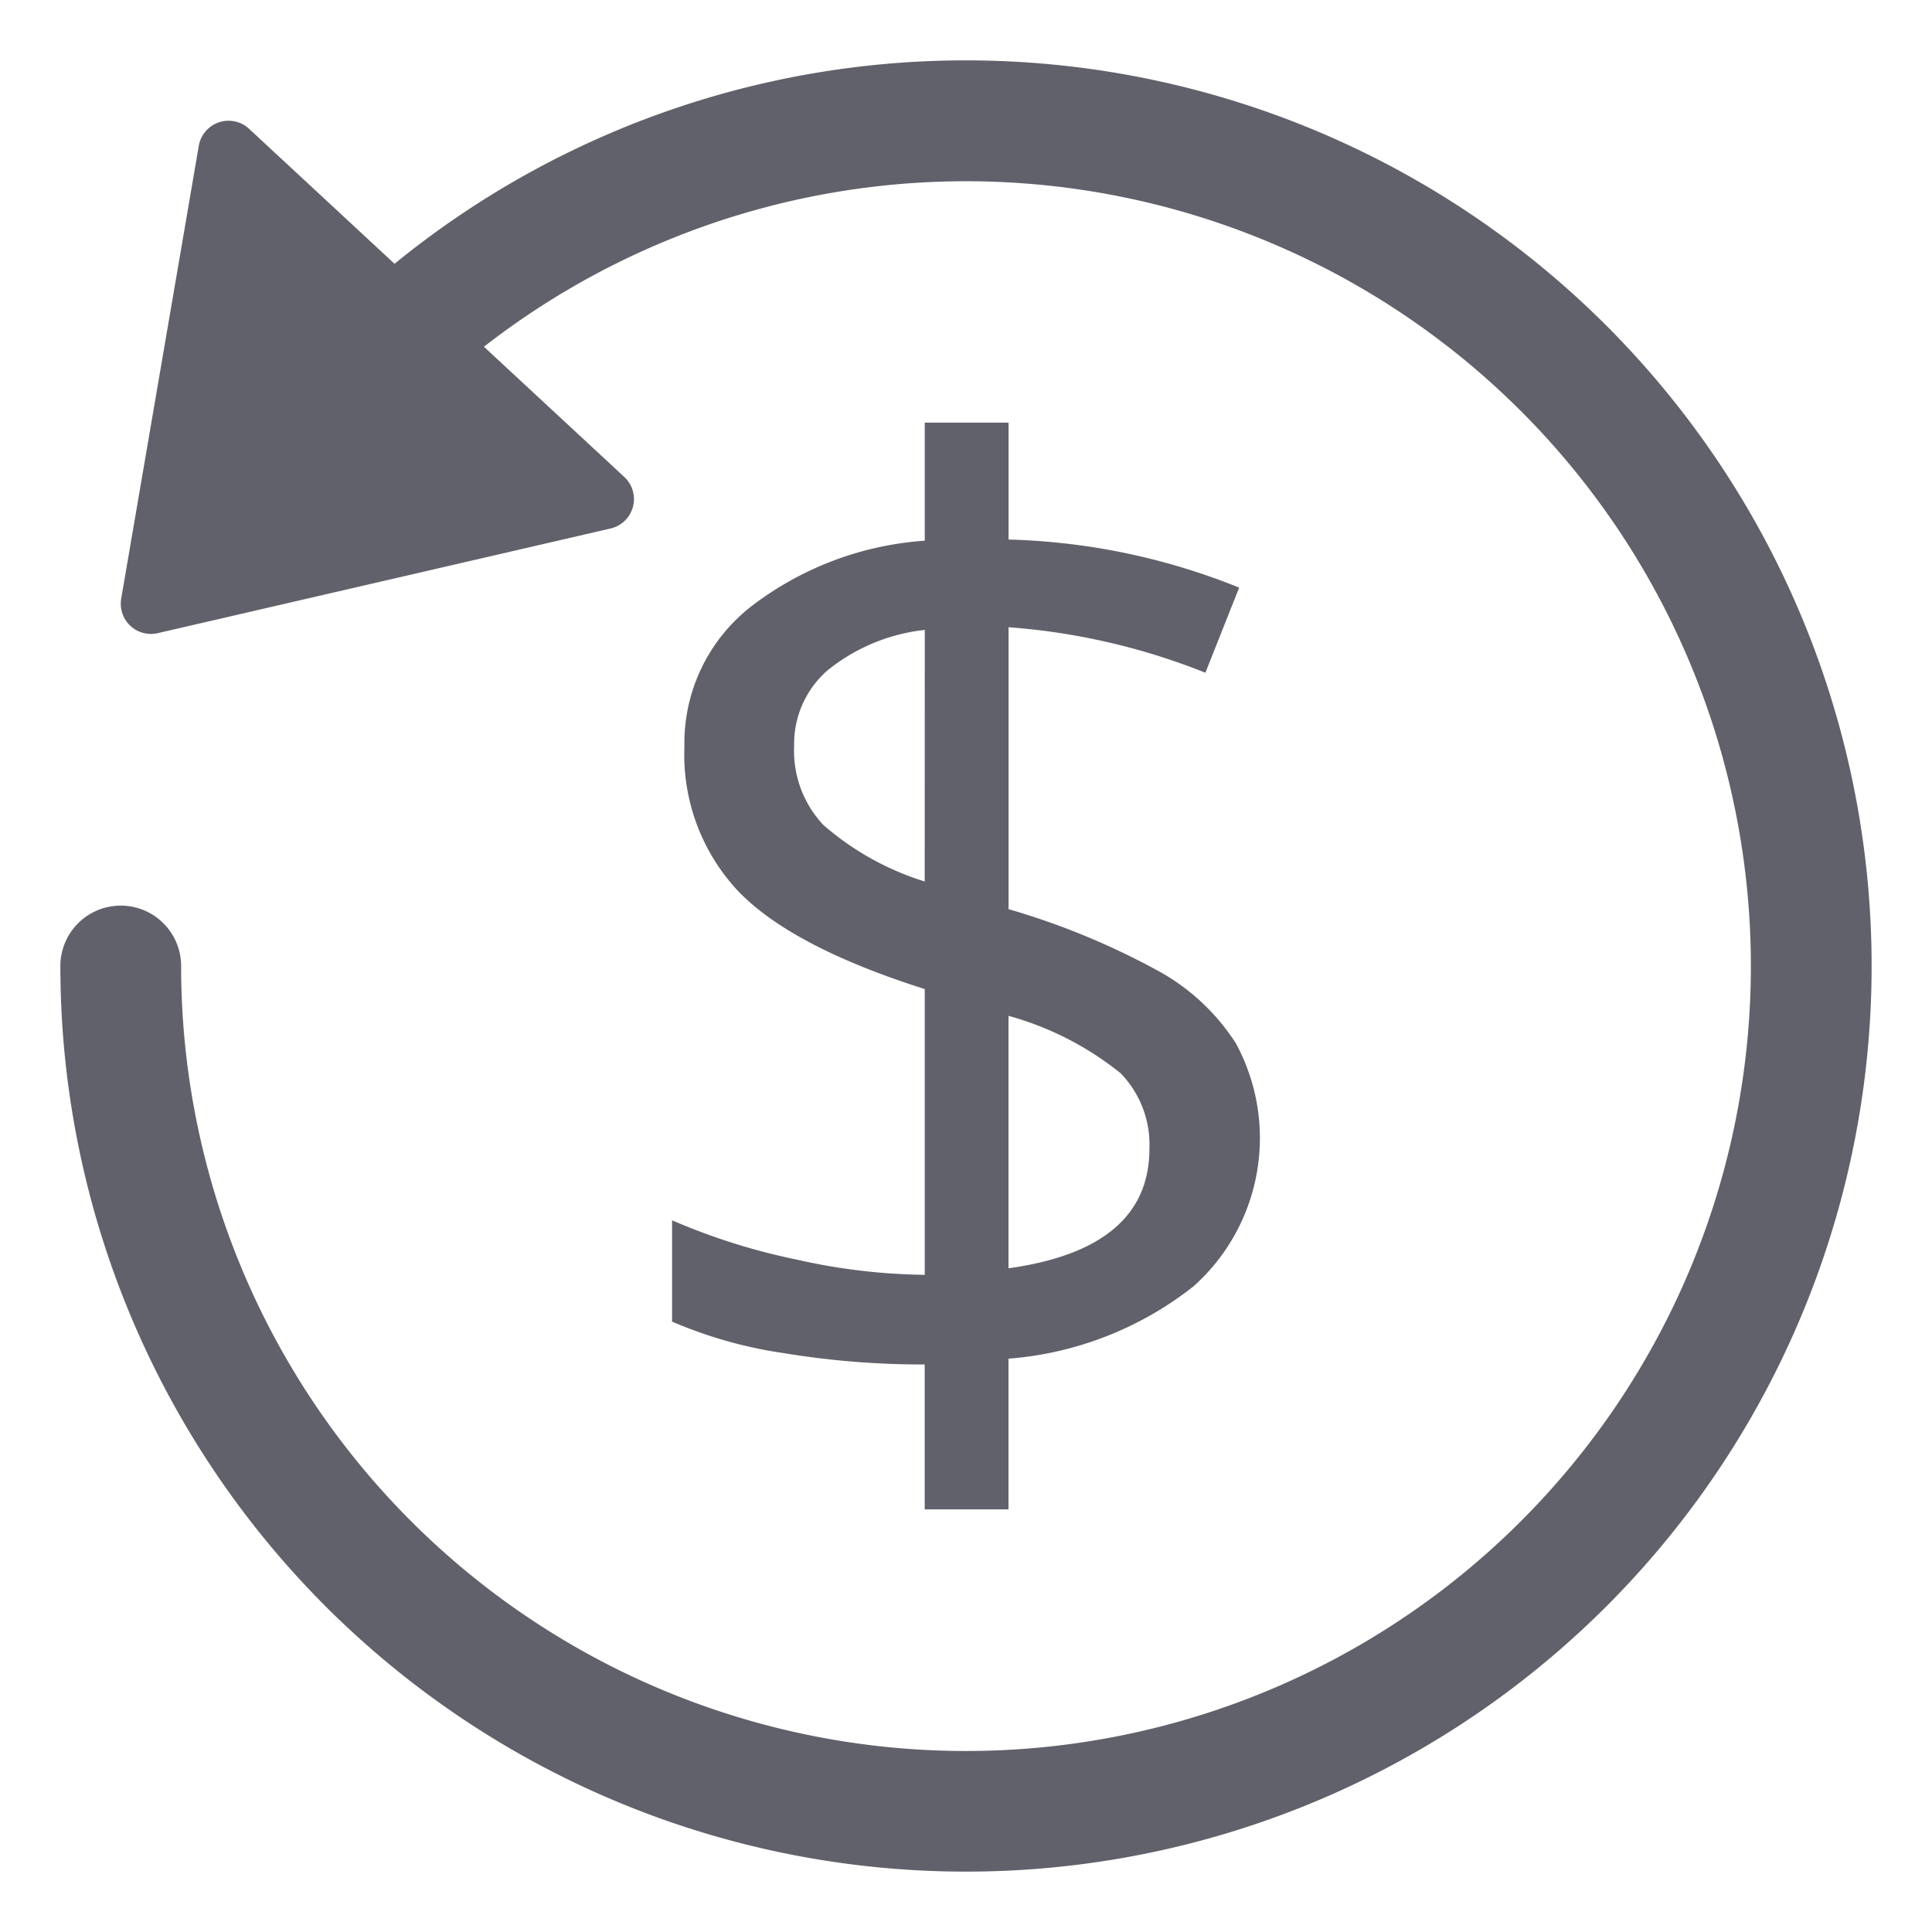 <svg xmlns="http://www.w3.org/2000/svg" height="24" width="24" viewBox="0 0 64 64"><g fill="#61616b" class="nc-icon-wrapper"><path data-color="color-2" d="M26.384,41.724a21.015,21.015,0,0,1-4.121-1.3V43.78a14.649,14.649,0,0,0,3.7,1.044,28.3,28.3,0,0,0,4.669.376V50h2.776V45.008a11.3,11.3,0,0,0,6.133-2.4,6.587,6.587,0,0,0,1.4-8.045,7.126,7.126,0,0,0-2.474-2.346,24.517,24.517,0,0,0-5.057-2.1V20.778a21.88,21.88,0,0,1,6.52,1.507l1.119-2.819a21.872,21.872,0,0,0-7.639-1.593V14H30.634v3.911a10.634,10.634,0,0,0-5.778,2.2,5.738,5.738,0,0,0-2.184,4.627,6.61,6.61,0,0,0,1.776,4.777q1.774,1.849,6.186,3.249V42.23A20.126,20.126,0,0,1,26.384,41.724Zm7.024-8.073a10.259,10.259,0,0,1,3.712,1.9,3.388,3.388,0,0,1,.956,2.5q0,3.311-4.668,3.963ZM30.632,29.2a9.282,9.282,0,0,1-3.357-1.872,3.586,3.586,0,0,1-.968-2.625,3.226,3.226,0,0,1,1.1-2.491,6.17,6.17,0,0,1,3.228-1.345Z" fill="#61616b"></path><path d="M32,2A29.923,29.923,0,0,0,13.07,8.738L8.251,4.267a1,1,0,0,0-1.666.564l-2.57,15A1,1,0,0,0,5,21a.974.974,0,0,0,.226-.026l15-3.467a1,1,0,0,0,.455-1.707l-4.65-4.314A26,26,0,1,1,6,32a2,2,0,0,0-4,0A30,30,0,1,0,32,2Z" fill="#61616b"></path></g></svg>